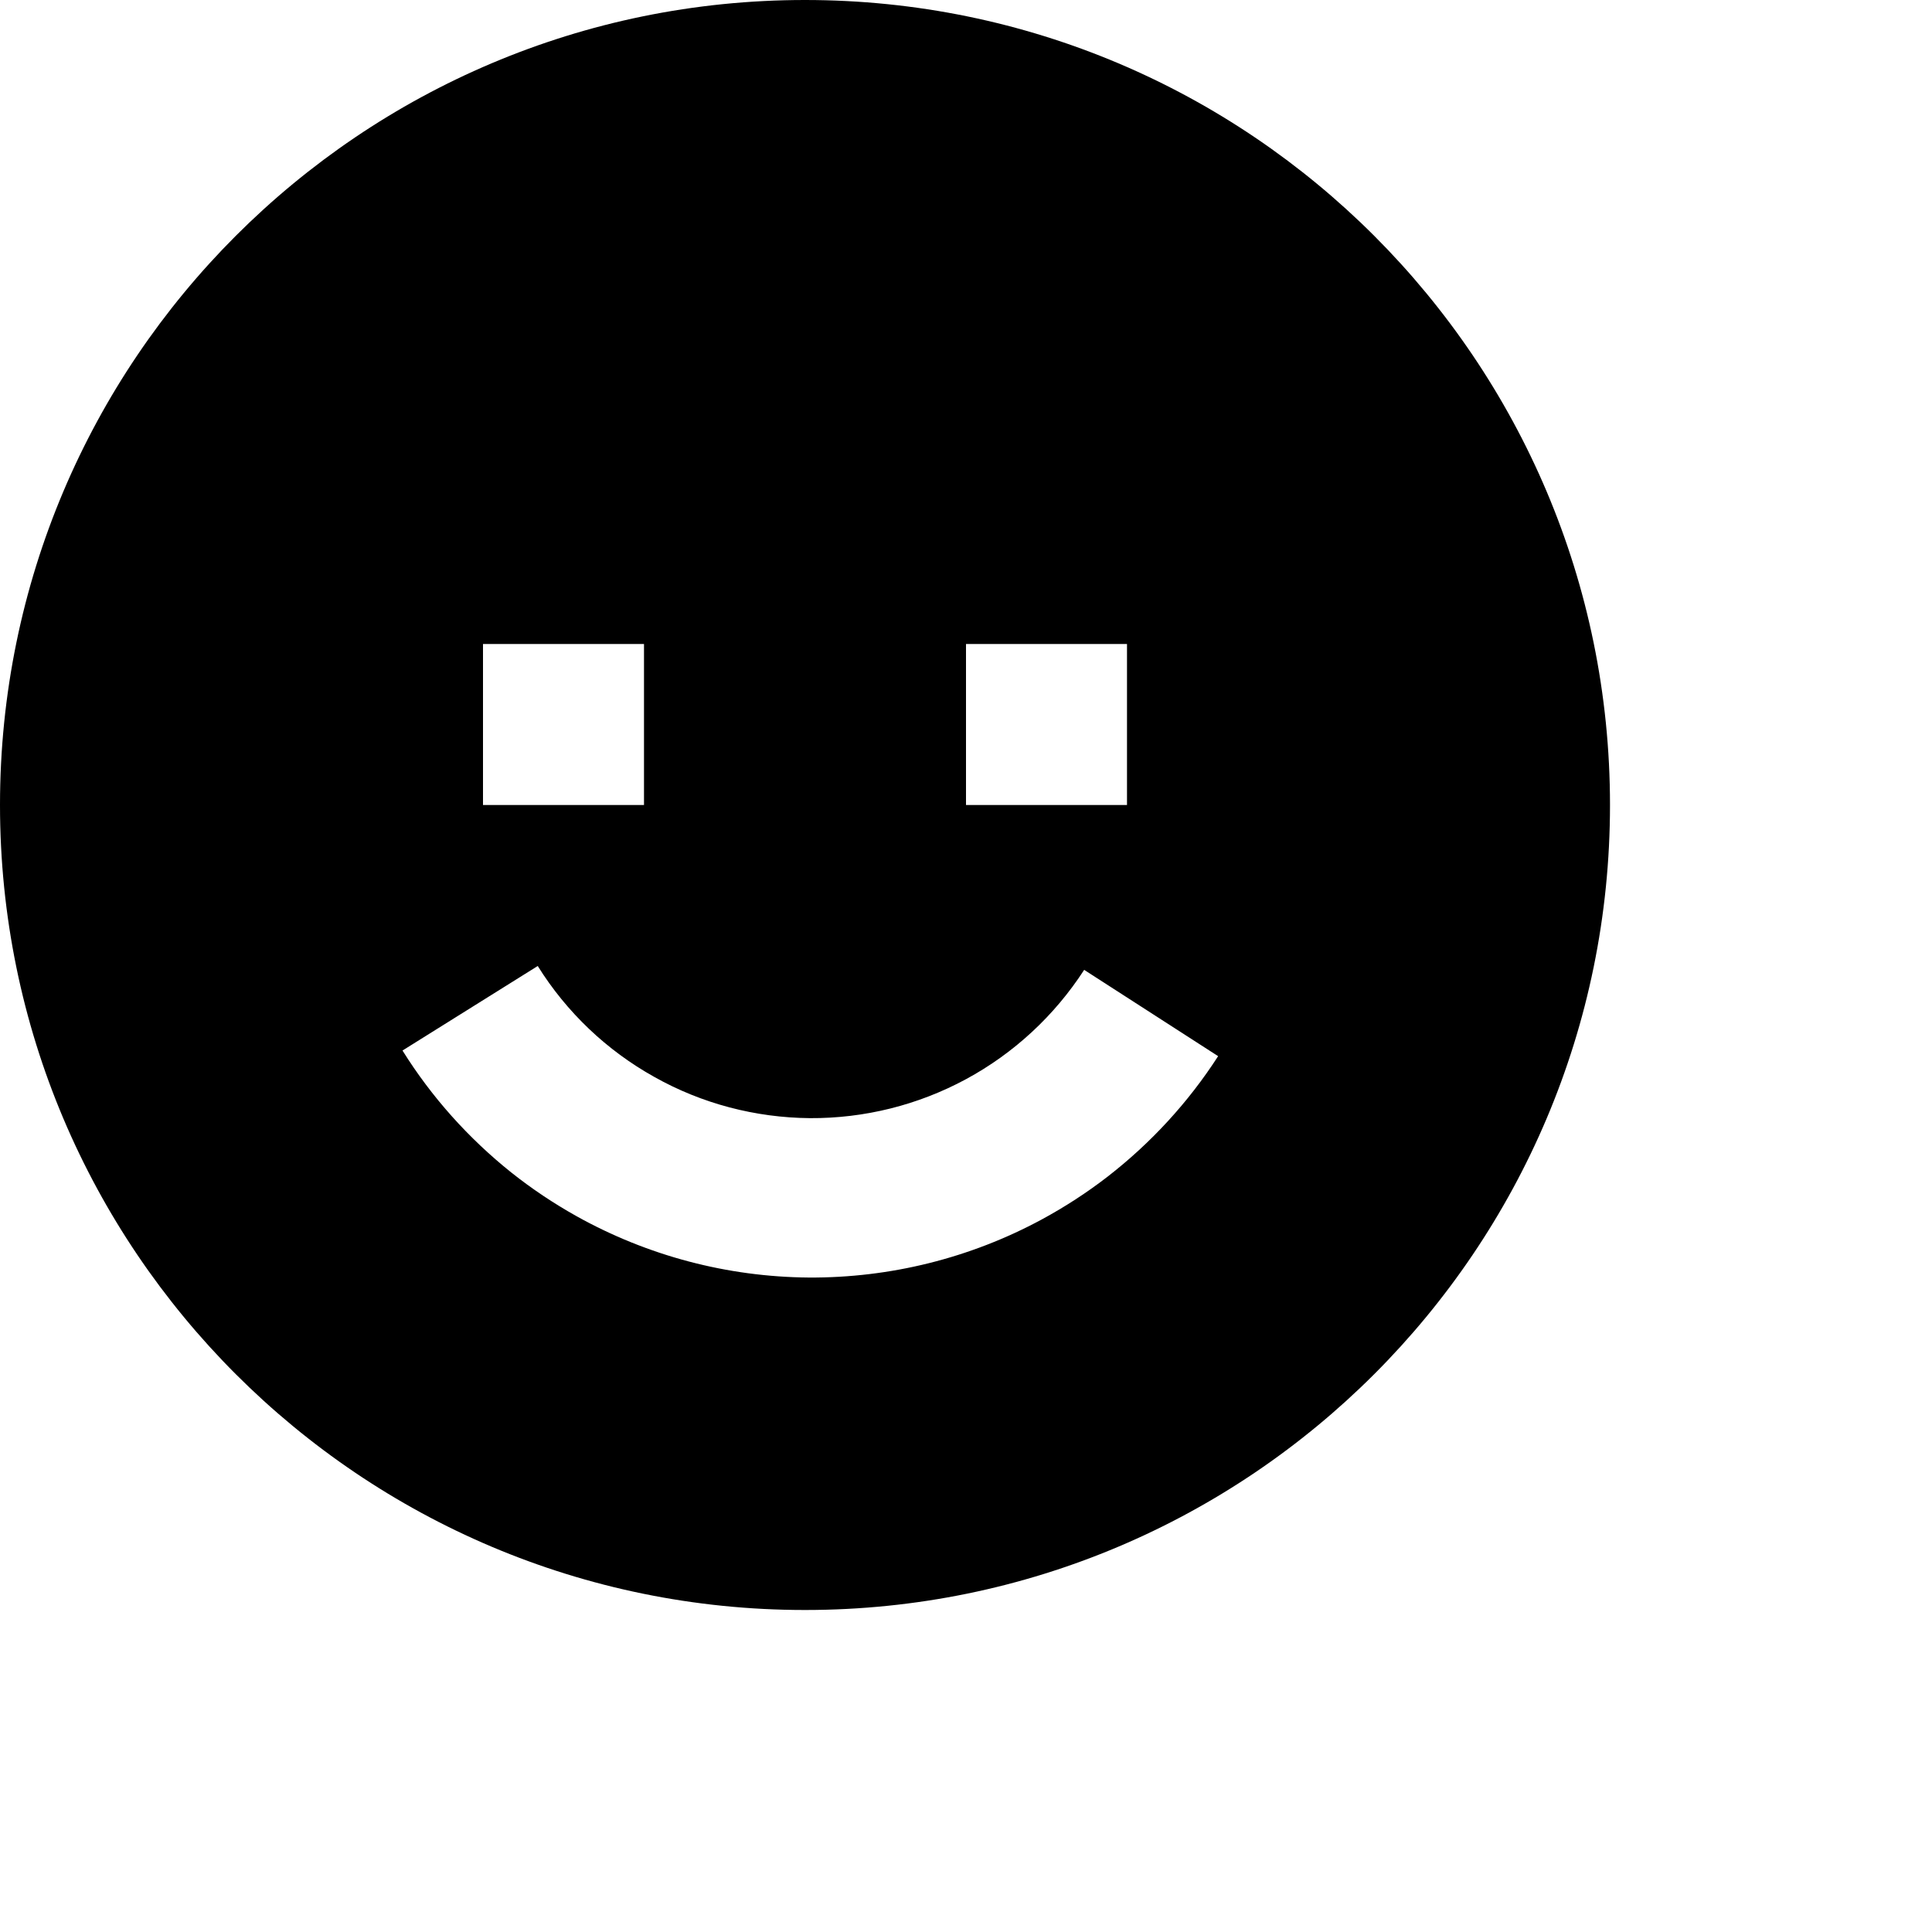 <!-- ##color:mono ##group:human -->
<svg viewBox="0 0 12 12" xmlns="http://www.w3.org/2000/svg">
  <path
    fill-rule="evenodd"
    clip-rule="evenodd"
    d="M5 10C7.761 10 10 7.761 10 5C10 2.239 7.761 0 5 0C2.239 0 0 2.239 0 5C0 7.761 2.239 10 5 10ZM6.734 6.024C6.55 6.308 6.298 6.542 6 6.703C5.702 6.864 5.369 6.947 5.03 6.945C4.692 6.942 4.359 6.855 4.064 6.689C3.768 6.524 3.519 6.287 3.34 6L2.5 6.525C2.681 6.815 2.91 7.07 3.175 7.282C3.302 7.383 3.438 7.474 3.581 7.554C4.022 7.8 4.518 7.931 5.023 7.935C5.529 7.938 6.027 7.814 6.471 7.574C6.615 7.496 6.752 7.407 6.88 7.308C7.148 7.1 7.381 6.847 7.566 6.56L6.734 6.024ZM3 4H4V5H3V4ZM7 4H6V5H7V4Z"
  />
</svg>
